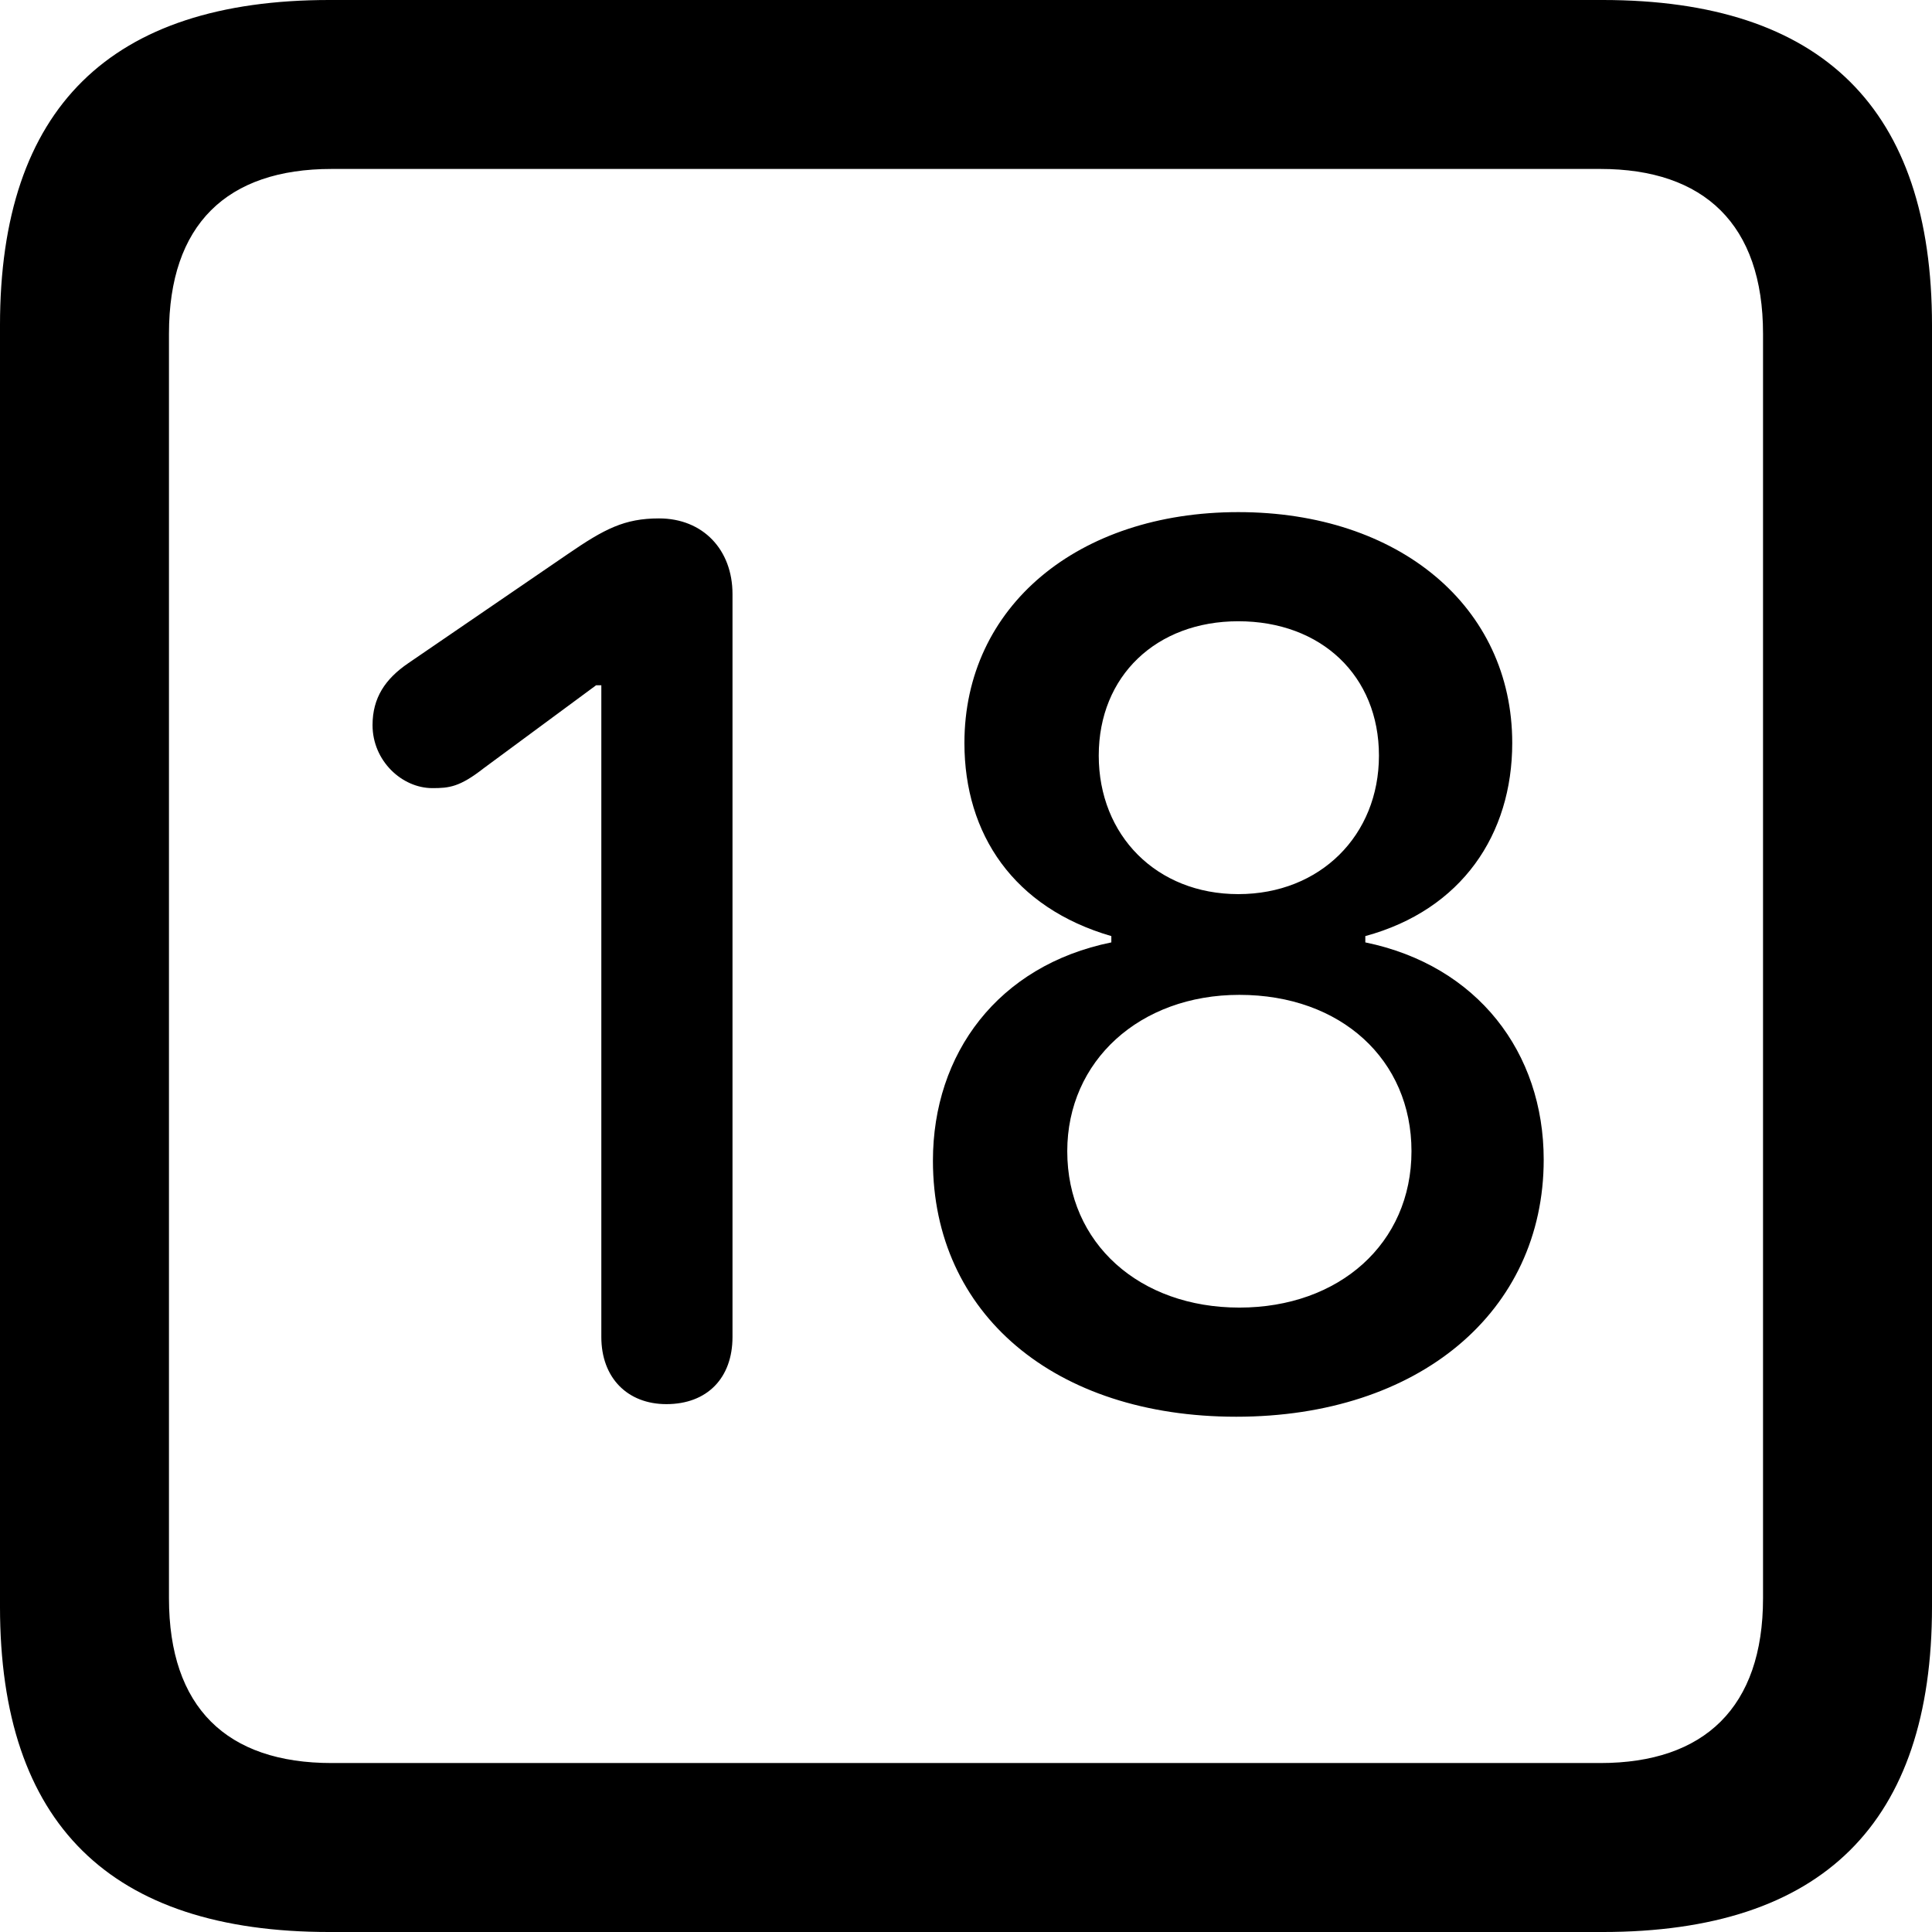 <?xml version="1.0" encoding="UTF-8" standalone="no"?>
<svg xmlns="http://www.w3.org/2000/svg"
     width="898.926" height="898.926"
     viewBox="0 0 898.926 898.926"
     fill="currentColor">
  <path d="M153.318 898.929H745.608C848.148 898.929 898.928 848.149 898.928 747.559V151.369C898.928 50.779 848.148 -0.001 745.608 -0.001H153.318C51.268 -0.001 -0.002 50.289 -0.002 151.369V747.559C-0.002 848.63 51.268 898.929 153.318 898.929ZM154.298 820.309C105.468 820.309 78.618 794.429 78.618 743.649V155.269C78.618 104.49 105.468 78.609 154.298 78.609H744.628C792.968 78.609 820.308 104.49 820.308 155.269V743.649C820.308 794.429 792.968 820.309 744.628 820.309ZM575.198 659.179C660.158 659.179 718.258 610.35 718.258 539.549C718.258 489.75 687.498 449.219 635.258 438.479V435.55C680.178 423.339 703.618 388.18 703.618 345.7C703.618 282.229 650.878 238.28 576.168 238.28C501.468 238.28 448.728 282.229 448.728 345.7C448.728 388.18 471.678 422.36 517.088 435.55V438.479C464.358 449.219 434.078 490.229 434.078 540.039C434.078 611.33 490.718 659.179 575.198 659.179ZM310.058 653.319C329.098 653.319 340.818 641.11 340.818 622.069V276.37C340.818 255.859 327.148 241.209 306.638 241.209C290.528 241.209 281.248 246.089 264.158 257.81L189.938 308.589C179.198 315.92 173.338 324.709 173.338 337.399C173.338 354 187.008 366.7 201.168 366.7C208.988 366.7 213.868 366.209 225.098 357.42L277.348 318.849H279.788V622.069C279.788 641.11 291.988 653.319 310.058 653.319ZM576.168 416.019C538.088 416.019 511.228 388.67 511.228 351.56C511.228 314.45 538.088 289.06 576.168 289.06C614.748 289.06 641.598 314.45 641.598 351.56C641.598 388.67 614.258 416.019 576.168 416.019ZM576.658 608.399C530.278 608.399 496.578 578.61 496.578 535.639C496.578 493.649 530.278 462.889 576.658 462.889C624.028 462.889 656.738 493.159 656.738 535.639C656.738 578.61 623.048 608.399 576.658 608.399Z"/>
</svg>